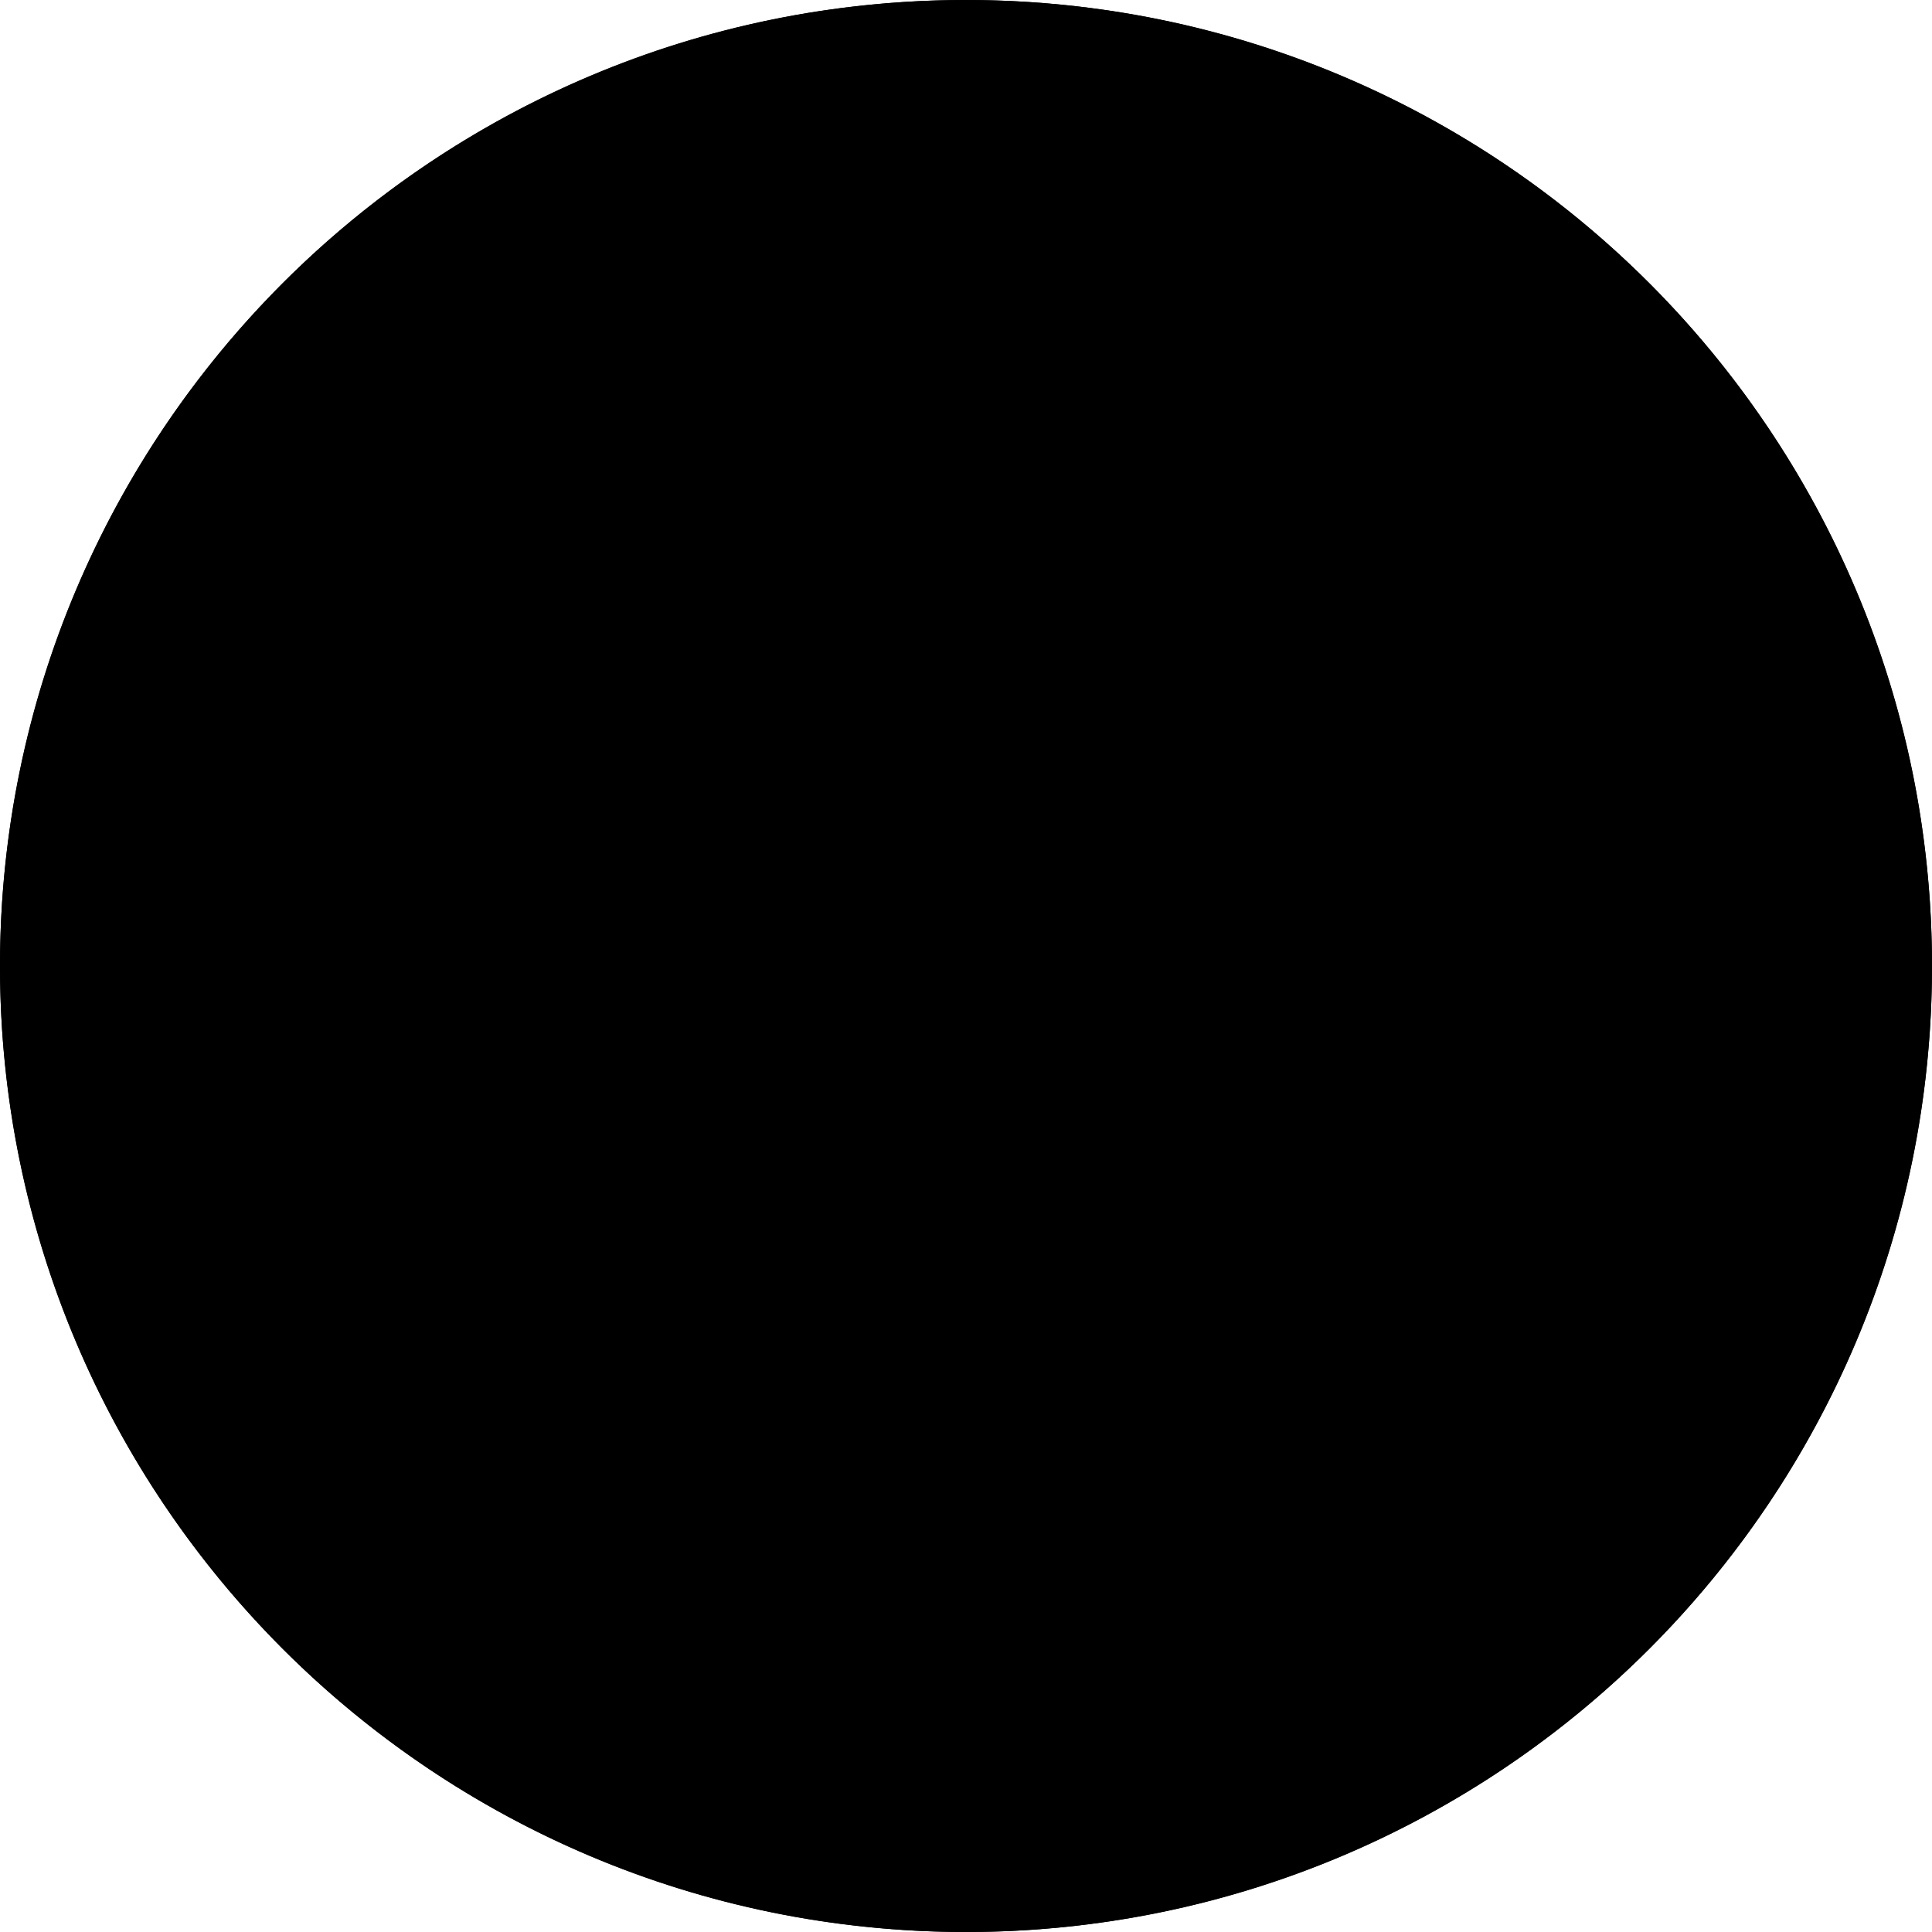 <svg width="24" height="24" viewBox="0 0 24 24" xmlns="http://www.w3.org/2000/svg">
<path fill-rule="evenodd" clip-rule="evenodd" d="M12 21C16.971 21 21 16.971 21 12C21 7.029 16.971 3 12 3C7.029 3 3 7.029 3 12C3 16.971 7.029 21 12 21ZM12 24C18.627 24 24 18.627 24 12C24 5.373 18.627 0 12 0C5.373 0 0 5.373 0 12C0 18.627 5.373 24 12 24Z" />
<g clip-path="url(#dark-theme-icon-clip-path)">
  <path d="M0 0H24V24H0V0Z" id="dark-theme-transition-path"/>
</g>
<defs>
  <clipPath id="dark-theme-icon-clip-path">
    <circle cx="12" cy="12" r="12" fill="none"/>
  </clipPath>
</defs>
</svg>
